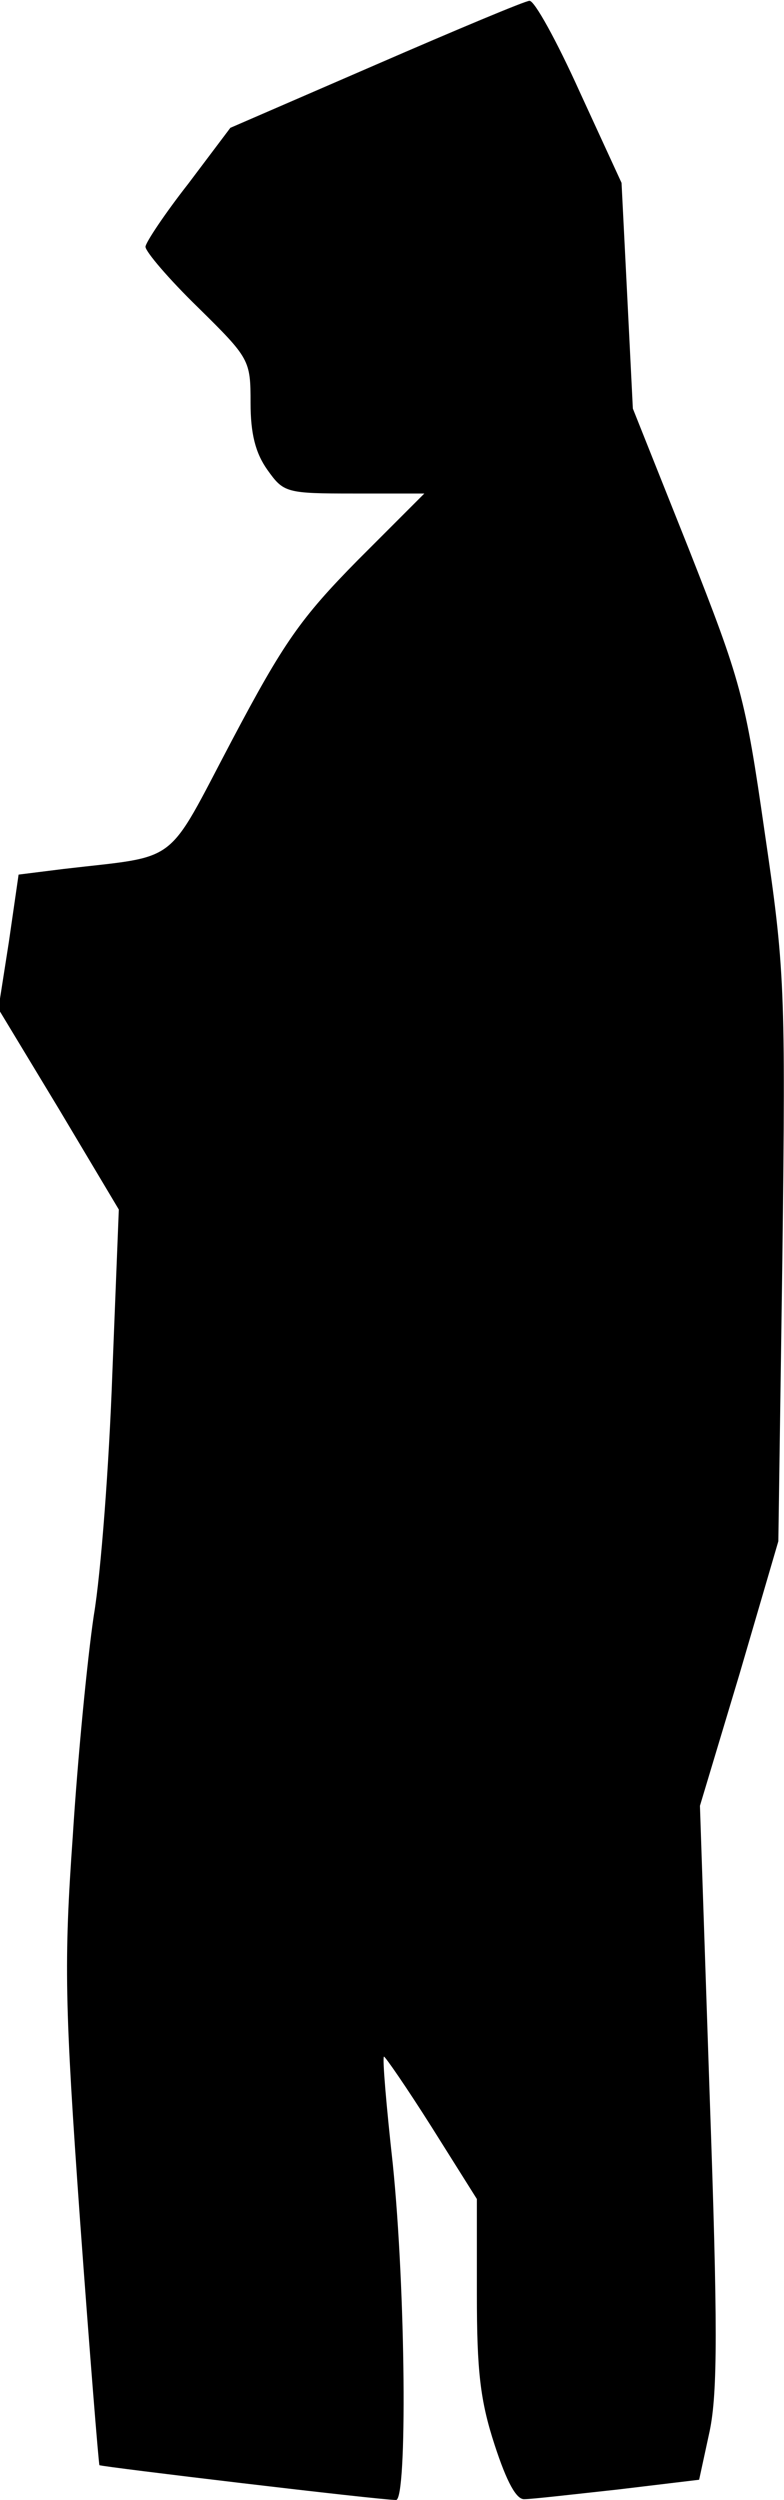 <?xml version="1.0" standalone="no"?>
<!DOCTYPE svg PUBLIC "-//W3C//DTD SVG 20010904//EN"
 "http://www.w3.org/TR/2001/REC-SVG-20010904/DTD/svg10.dtd">
<svg version="1.0" xmlns="http://www.w3.org/2000/svg"
 width="97pt" height="309pt" viewBox="0 0 97 309"
 preserveAspectRatio="xMidYMid meet">
<g transform="translate(0,309) scale(0.1,-0.1)"
fill="#000000" stroke="none">
<path fill="#000000" stroke="none" d="M465 3010 l-180 -78 -52 -69 c-29 -37
-53 -73 -53 -78 0 -6 29 -40 65 -75 64 -63 65 -65 65 -118 0 -38 6 -62 21 -83
20 -28 23 -29 107 -29 l87 0 -82 -82 c-71 -72 -92 -102 -156 -223 -83 -157
-63 -142 -208 -159 l-56 -7 -12 -83 -13 -83 75 -124 74 -124 -8 -202 c-4 -112
-14 -247 -23 -300 -8 -54 -20 -177 -26 -273 -11 -155 -10 -208 9 -474 12 -165
23 -301 24 -303 3 -2 346 -43 367 -43 14 0 12 258 -4 415 -8 72 -13 131 -11
133 1 1 28 -38 59 -87 l56 -89 0 -118 c0 -94 4 -131 22 -186 15 -46 27 -68 37
-67 9 0 61 6 116 12 l100 12 13 60 c10 48 10 132 0 416 l-12 357 49 163 48
164 5 350 c4 336 3 357 -22 527 -24 167 -29 185 -94 350 l-69 173 -7 140 -7
139 -52 113 c-28 62 -56 113 -62 112 -5 0 -91 -36 -190 -79z"/>
</g>
</svg>
